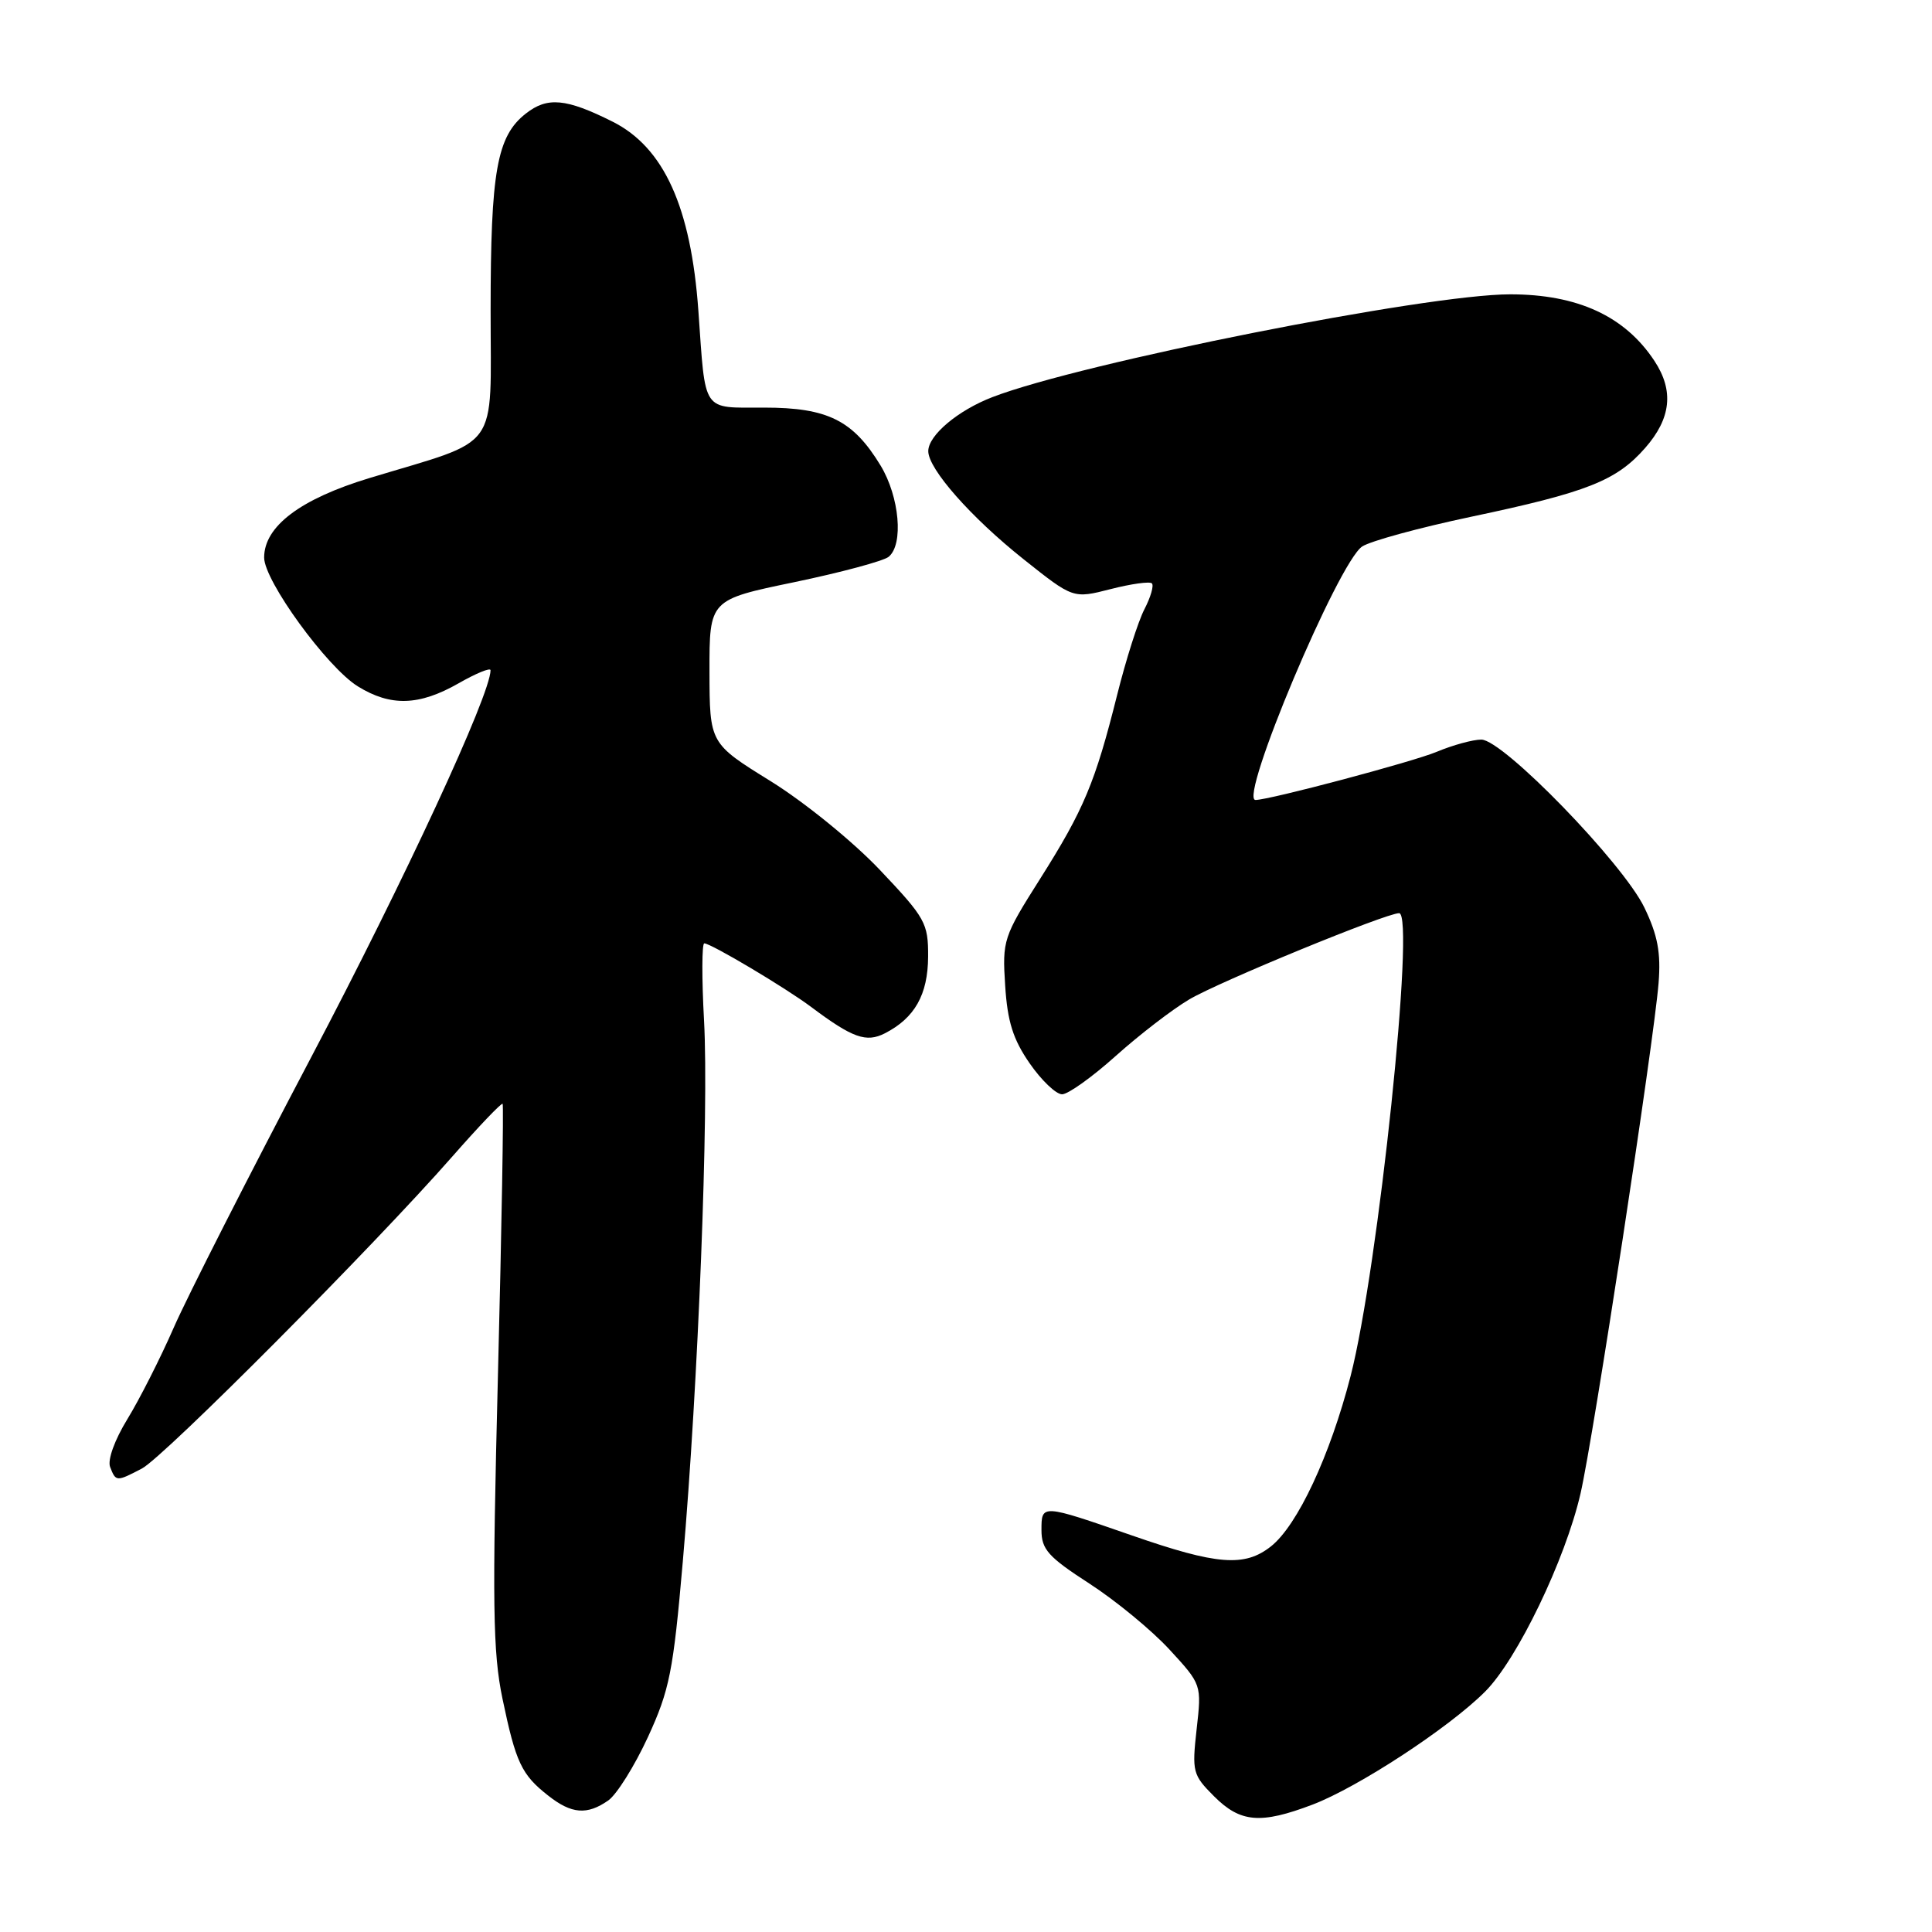 <?xml version="1.0" encoding="UTF-8" standalone="no"?>
<!DOCTYPE svg PUBLIC "-//W3C//DTD SVG 1.1//EN" "http://www.w3.org/Graphics/SVG/1.1/DTD/svg11.dtd" >
<svg xmlns="http://www.w3.org/2000/svg" xmlns:xlink="http://www.w3.org/1999/xlink" version="1.1" viewBox="0 0 256 256">
 <g >
 <path fill="currentColor"
d=" M 173.92 239.12 C 179.94 236.83 191.99 228.95 196.78 224.15 C 201.04 219.90 207.42 206.65 209.43 197.89 C 211.13 190.50 219.15 138.04 219.77 130.26 C 220.09 126.23 219.65 123.91 217.89 120.26 C 215.05 114.37 199.16 98.00 196.28 98.00 C 195.16 98.00 192.50 98.73 190.37 99.62 C 187.20 100.95 168.19 106.00 166.36 106.00 C 164.07 106.00 177.35 74.47 180.50 72.41 C 181.60 71.69 188.08 69.92 194.90 68.48 C 210.32 65.23 214.18 63.70 217.99 59.36 C 221.43 55.44 221.83 51.77 219.22 47.82 C 215.31 41.89 209.04 39.00 200.10 39.00 C 188.98 39.00 143.27 48.08 131.50 52.62 C 126.92 54.38 123.00 57.69 123.00 59.78 C 123.00 62.14 128.66 68.56 135.64 74.11 C 142.20 79.33 142.20 79.33 147.16 78.06 C 149.89 77.36 152.35 77.02 152.63 77.30 C 152.92 77.58 152.47 79.13 151.64 80.73 C 150.81 82.33 149.19 87.43 148.03 92.07 C 145.12 103.69 143.62 107.28 137.82 116.45 C 132.95 124.14 132.80 124.59 133.19 130.59 C 133.49 135.36 134.24 137.73 136.43 140.89 C 137.99 143.15 139.93 145.00 140.73 145.00 C 141.53 145.00 144.73 142.71 147.84 139.92 C 150.95 137.13 155.33 133.76 157.56 132.44 C 161.54 130.08 183.63 121.01 185.39 121.00 C 187.56 121.00 182.62 168.12 178.96 182.34 C 176.24 192.89 171.92 202.13 168.40 204.91 C 164.91 207.66 161.28 207.38 150.00 203.46 C 137.98 199.29 138.00 199.29 138.00 202.74 C 138.00 205.30 138.89 206.30 144.33 209.82 C 147.81 212.07 152.59 216.00 154.95 218.56 C 159.23 223.21 159.23 223.21 158.56 229.13 C 157.93 234.77 158.04 235.19 160.87 238.02 C 164.36 241.51 167.03 241.74 173.92 239.12 Z  M 80.60 238.57 C 81.72 237.78 84.08 234.01 85.85 230.18 C 88.72 223.94 89.21 221.51 90.48 206.86 C 92.52 183.39 93.94 147.20 93.29 135.25 C 92.98 129.61 93.00 125.00 93.32 125.00 C 94.20 125.00 104.07 130.87 107.50 133.44 C 112.97 137.54 114.78 138.18 117.25 136.92 C 121.21 134.89 122.95 131.80 122.98 126.77 C 123.00 122.31 122.63 121.65 116.59 115.27 C 113.01 111.50 106.60 106.29 102.10 103.50 C 94.03 98.50 94.03 98.50 94.01 88.98 C 94.00 79.47 94.00 79.47 105.25 77.14 C 111.44 75.85 117.06 74.34 117.75 73.78 C 119.75 72.14 119.19 65.84 116.69 61.70 C 113.05 55.70 109.68 54.01 101.27 54.01 C 92.92 54.00 93.51 54.86 92.54 41.20 C 91.56 27.44 87.97 19.53 81.17 16.12 C 75.00 13.03 72.52 12.80 69.66 15.06 C 65.84 18.06 65.01 22.69 65.01 41.14 C 65.00 60.12 66.52 58.02 48.97 63.34 C 39.80 66.12 35.00 69.74 35.00 73.88 C 35.00 76.96 43.34 88.43 47.42 90.95 C 51.77 93.64 55.54 93.52 60.75 90.55 C 63.09 89.21 65.00 88.43 65.00 88.81 C 64.99 92.04 53.64 116.53 41.28 140.00 C 33.02 155.68 24.81 171.83 23.03 175.90 C 21.25 179.97 18.48 185.43 16.88 188.04 C 15.20 190.78 14.23 193.44 14.59 194.38 C 15.35 196.35 15.43 196.35 18.80 194.59 C 21.71 193.07 49.52 165.12 59.94 153.24 C 63.44 149.25 66.44 146.11 66.60 146.26 C 66.75 146.42 66.48 162.59 65.98 182.20 C 65.21 212.57 65.30 218.93 66.58 225.08 C 68.35 233.56 69.10 235.15 72.63 237.92 C 75.73 240.37 77.79 240.53 80.60 238.57 Z "/>
</g>
</svg>